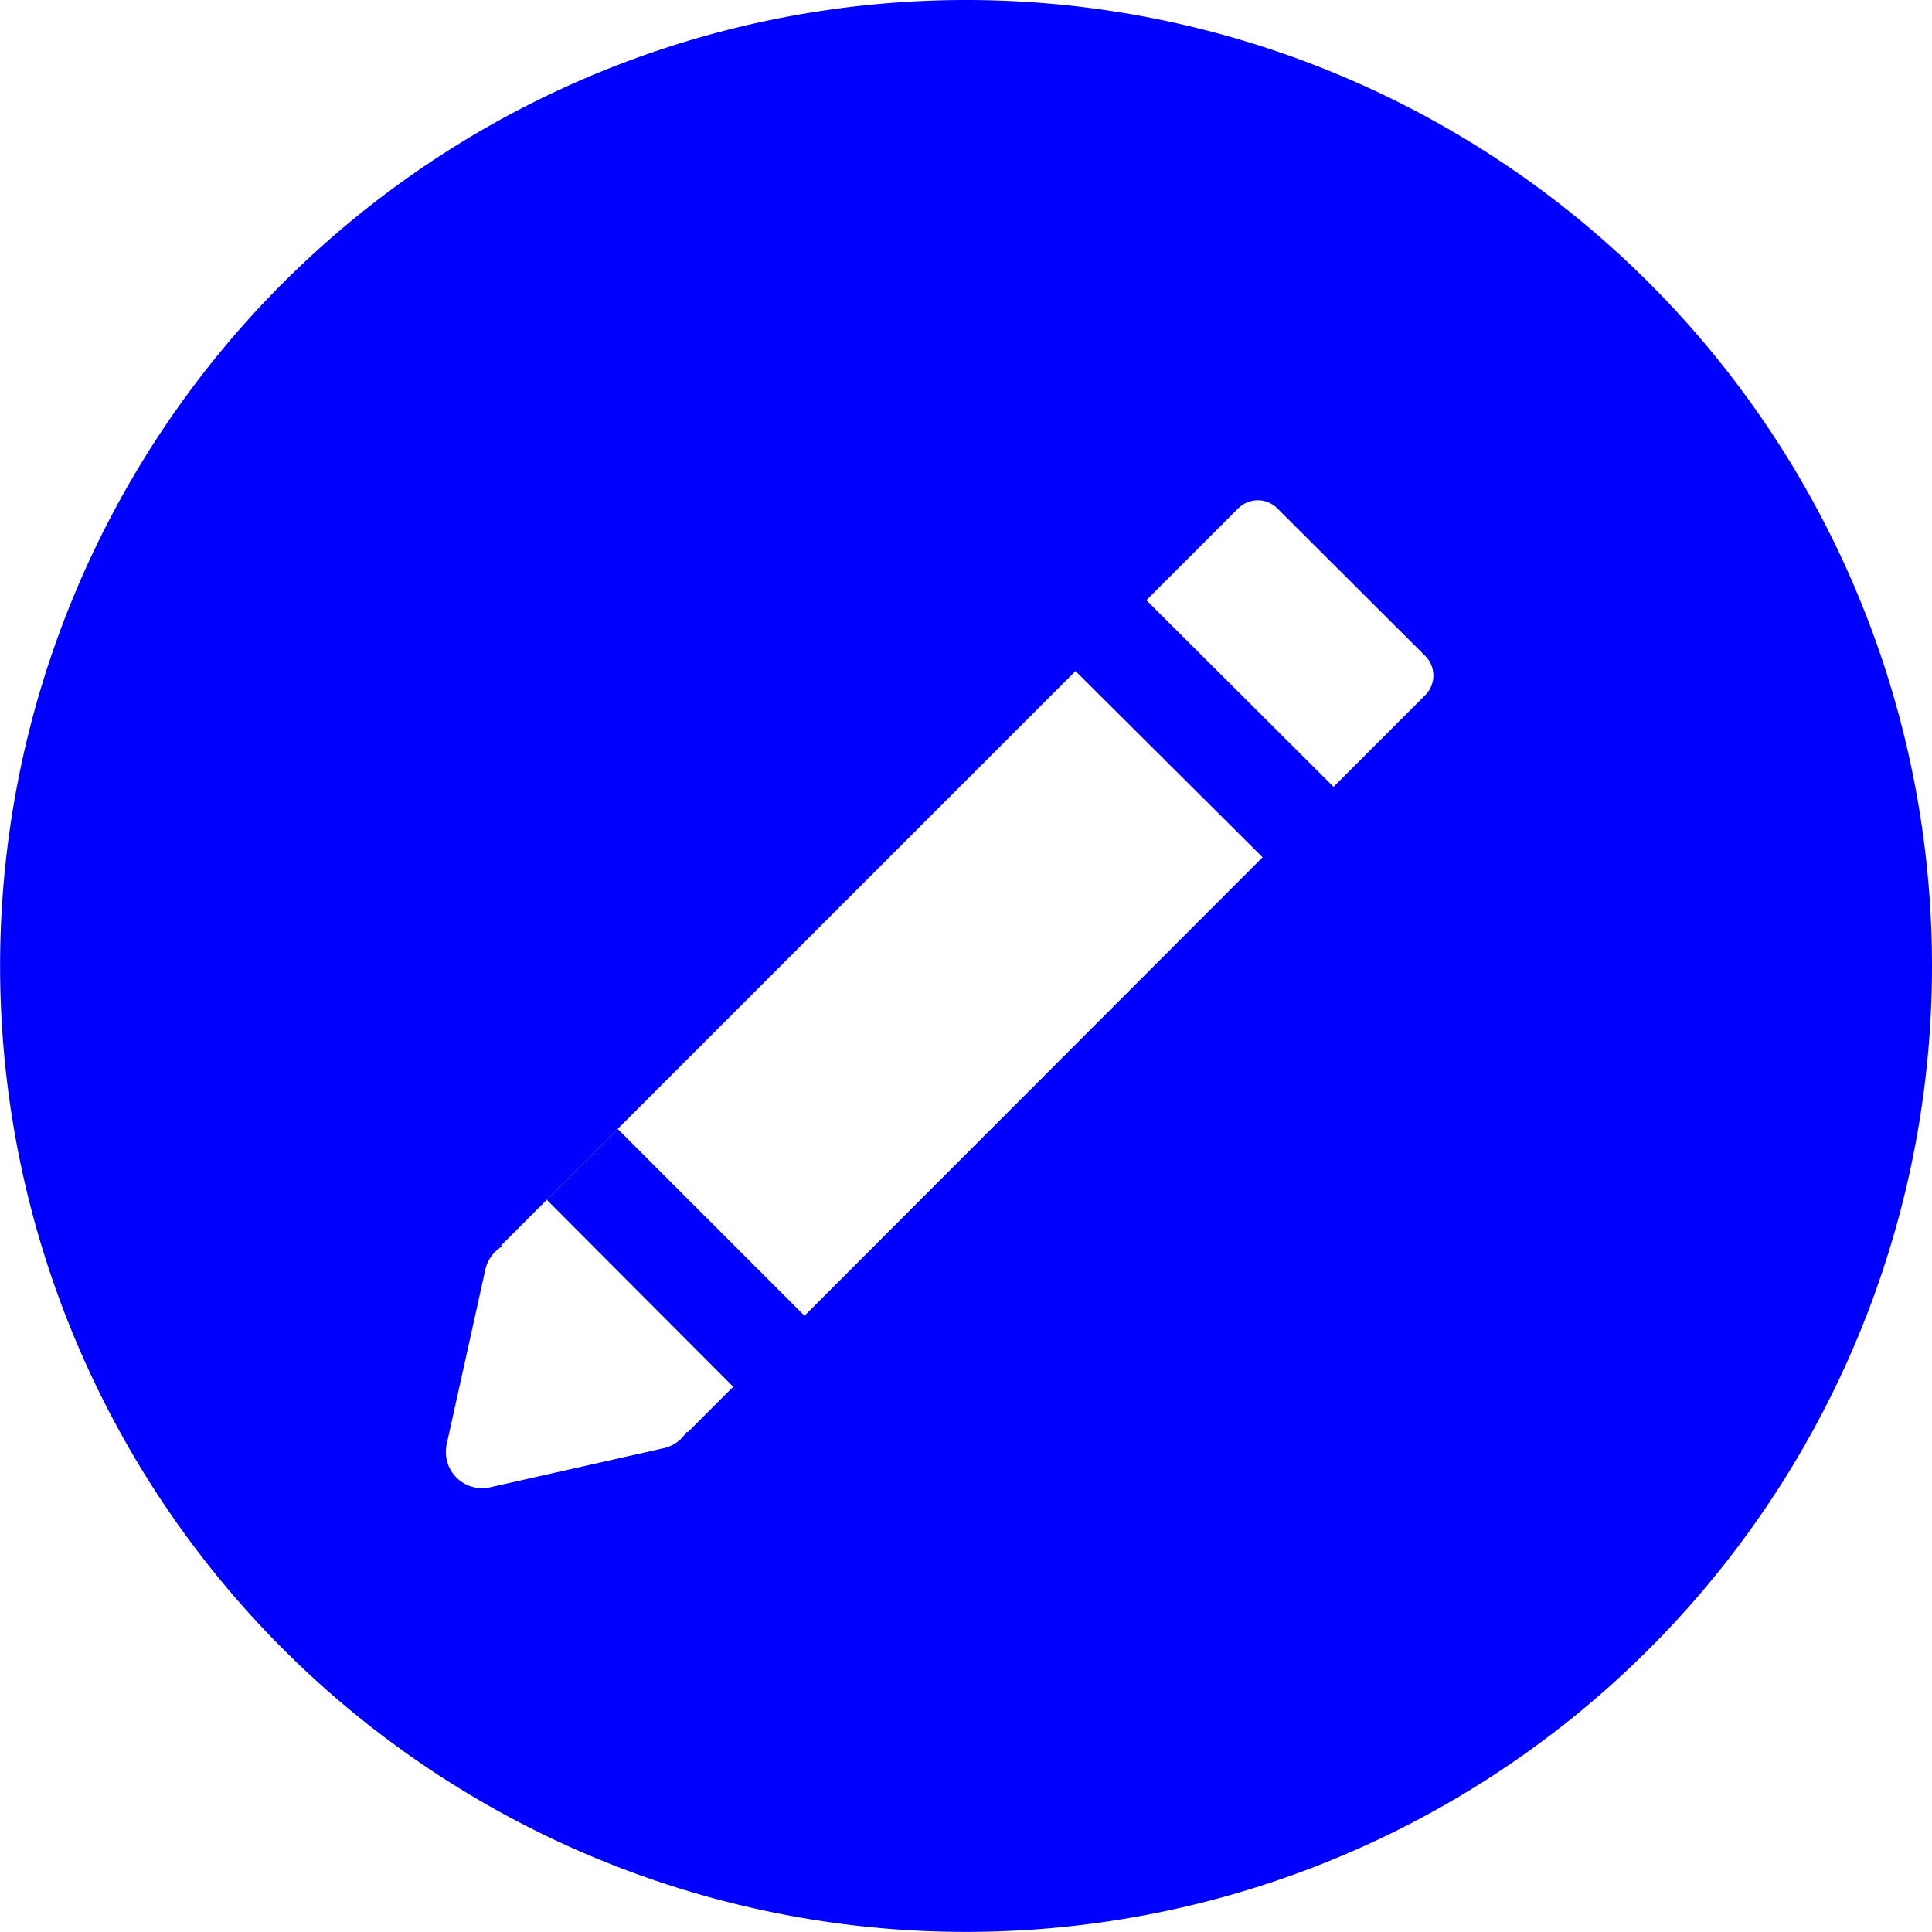 <svg xmlns="http://www.w3.org/2000/svg" width="18.705" height="18.705" viewBox="0 0 18.705 18.705">
  <g id="pencil" transform="translate(-0.001)">
    <g id="Group_254" data-name="Group 254" transform="translate(0.001)">
      <path id="Path_161" data-name="Path 161" d="M9.353,0a9.352,9.352,0,1,0,9.353,9.352A9.352,9.352,0,0,0,9.353,0ZM13.8,6.73l-.888.888L11.1,5.811l-.686.686L12.225,8.3,7.79,12.739,5.982,10.931l-.686.686L7.1,13.426l-.442.442-.008-.008a.35.35,0,0,1-.223.161L4.744,14.4a.351.351,0,0,1-.418-.419L4.7,12.291a.351.351,0,0,1,.161-.223l-.009-.009,7.137-7.137a.268.268,0,0,1,.379,0L13.8,6.351A.268.268,0,0,1,13.8,6.73Z" transform="translate(-0.001)" fill="#0000ff"/>
    </g>
  </g>
</svg>
